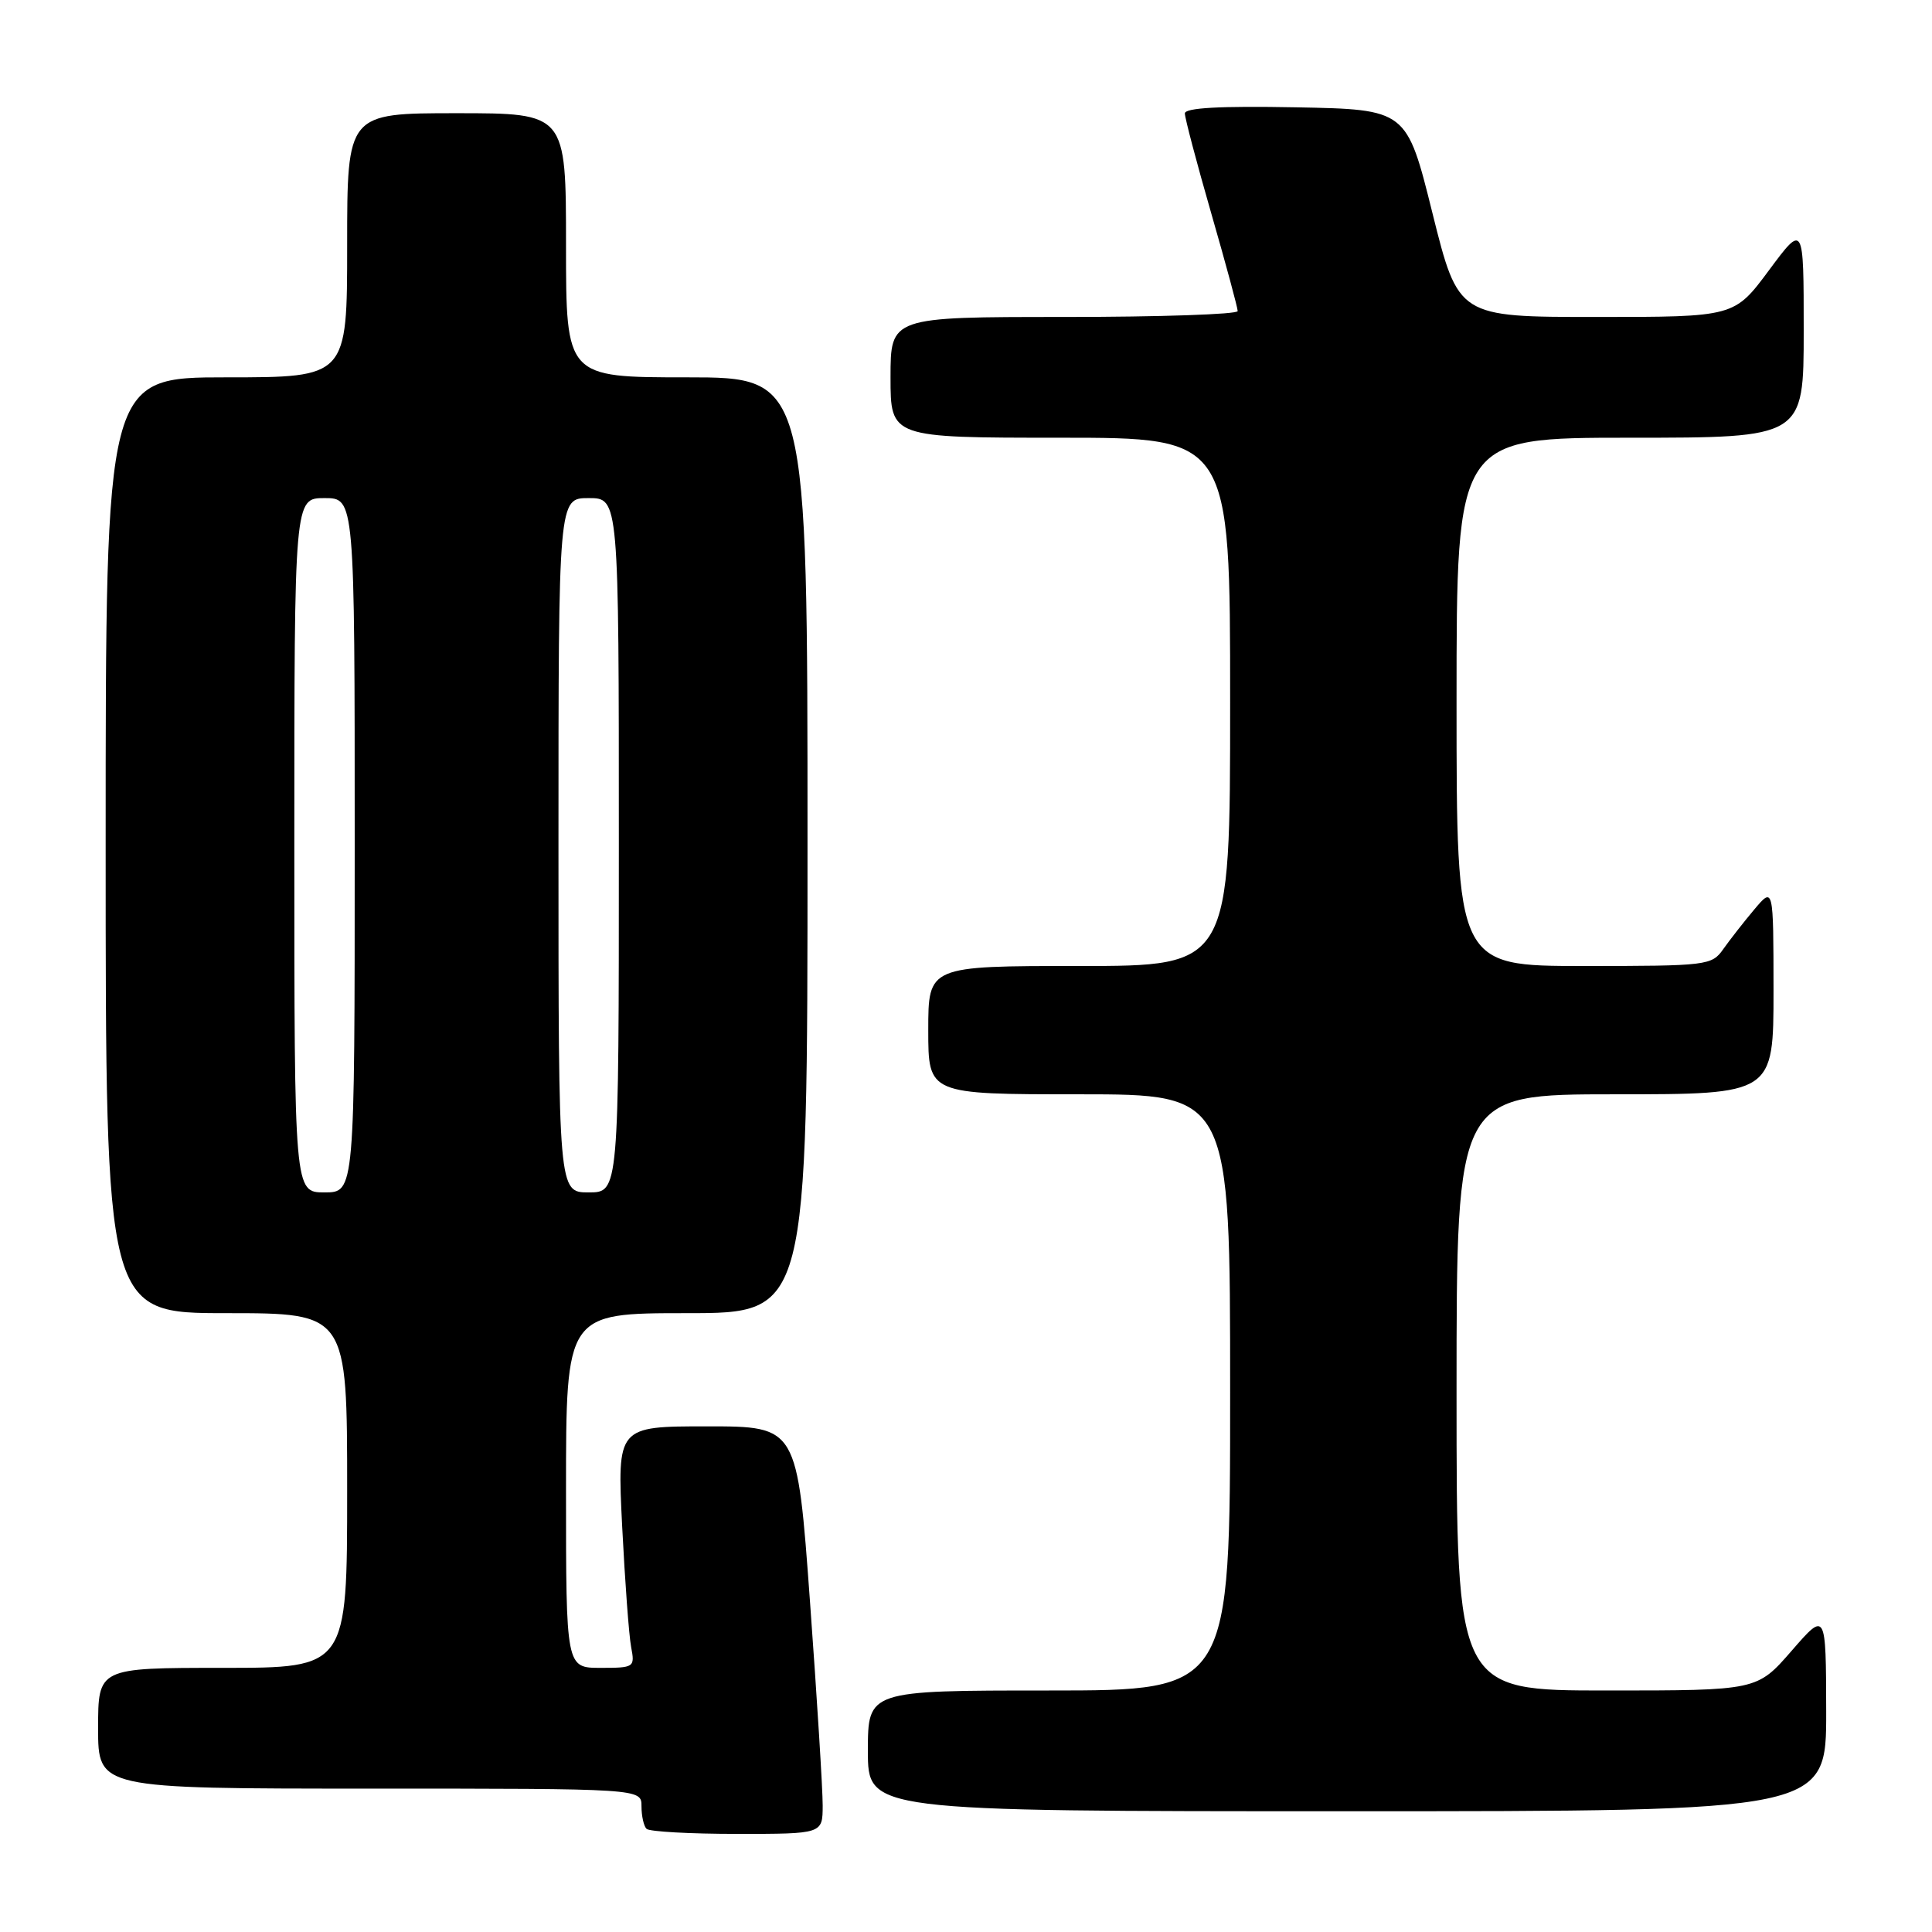 <?xml version="1.0" encoding="UTF-8" standalone="no"?>
<!DOCTYPE svg PUBLIC "-//W3C//DTD SVG 1.1//EN" "http://www.w3.org/Graphics/SVG/1.1/DTD/svg11.dtd" >
<svg xmlns="http://www.w3.org/2000/svg" xmlns:xlink="http://www.w3.org/1999/xlink" version="1.1" viewBox="0 0 256 256">
 <g >
 <path fill="currentColor"
d=" M 109.01 239.25 C 109.02 237.19 108.26 225.04 107.33 212.25 C 105.64 189.00 105.64 189.00 93.71 189.00 C 81.78 189.00 81.78 189.00 82.44 202.25 C 82.81 209.54 83.34 216.74 83.63 218.25 C 84.14 220.93 84.04 221.00 79.58 221.00 C 75.00 221.00 75.00 221.00 75.00 197.50 C 75.00 174.00 75.00 174.00 91.00 174.00 C 107.00 174.00 107.00 174.00 107.00 112.00 C 107.00 50.00 107.00 50.00 91.00 50.00 C 75.00 50.00 75.00 50.00 75.00 32.50 C 75.00 15.00 75.00 15.00 60.50 15.00 C 46.00 15.00 46.00 15.00 46.00 32.50 C 46.00 50.00 46.00 50.00 30.00 50.00 C 14.00 50.00 14.00 50.00 14.00 112.00 C 14.00 174.00 14.00 174.00 30.00 174.00 C 46.00 174.00 46.00 174.00 46.00 197.50 C 46.00 221.00 46.00 221.00 29.50 221.00 C 13.00 221.00 13.00 221.00 13.00 229.00 C 13.00 237.00 13.00 237.00 49.00 237.00 C 85.00 237.00 85.00 237.00 85.00 239.33 C 85.00 240.62 85.30 241.97 85.67 242.33 C 86.03 242.70 91.43 243.00 97.67 243.00 C 109.00 243.00 109.00 243.00 109.01 239.25 Z  M 241.98 226.75 C 241.95 213.50 241.95 213.50 237.39 218.75 C 232.82 224.00 232.82 224.00 212.91 224.00 C 193.00 224.00 193.00 224.00 193.00 184.50 C 193.00 145.00 193.00 145.00 214.00 145.00 C 235.00 145.00 235.00 145.00 235.00 131.25 C 234.99 117.50 234.99 117.50 232.46 120.50 C 231.07 122.15 229.23 124.51 228.35 125.75 C 226.82 127.93 226.26 128.00 209.88 128.00 C 193.00 128.00 193.00 128.00 193.00 93.00 C 193.00 58.00 193.00 58.00 216.00 58.00 C 239.00 58.00 239.00 58.00 239.00 43.81 C 239.00 29.62 239.00 29.62 234.40 35.81 C 229.80 42.00 229.80 42.00 211.52 42.00 C 193.24 42.00 193.24 42.00 189.81 28.25 C 186.39 14.50 186.39 14.50 171.70 14.22 C 161.60 14.03 157.00 14.29 157.00 15.03 C 157.00 15.63 158.57 21.59 160.50 28.28 C 162.43 34.97 164.00 40.79 164.00 41.22 C 164.00 41.65 153.65 42.00 141.00 42.00 C 118.00 42.00 118.00 42.00 118.00 50.00 C 118.00 58.00 118.00 58.00 140.50 58.00 C 163.00 58.00 163.00 58.00 163.00 93.00 C 163.00 128.00 163.00 128.00 143.00 128.00 C 123.00 128.00 123.00 128.00 123.00 136.50 C 123.00 145.00 123.00 145.00 143.00 145.00 C 163.00 145.00 163.00 145.00 163.00 184.50 C 163.00 224.00 163.00 224.00 139.00 224.00 C 115.00 224.00 115.00 224.00 115.00 232.00 C 115.00 240.00 115.00 240.00 178.50 240.00 C 242.00 240.00 242.00 240.00 241.98 226.75 Z  M 39.00 112.00 C 39.00 66.00 39.00 66.00 43.00 66.00 C 47.00 66.00 47.00 66.00 47.00 112.00 C 47.00 158.00 47.00 158.00 43.00 158.00 C 39.00 158.00 39.00 158.00 39.00 112.00 Z  M 74.00 112.00 C 74.00 66.00 74.00 66.00 78.00 66.00 C 82.00 66.00 82.00 66.00 82.00 112.00 C 82.00 158.00 82.00 158.00 78.00 158.00 C 74.00 158.00 74.00 158.00 74.00 112.00 Z "/>
</g>
</svg>